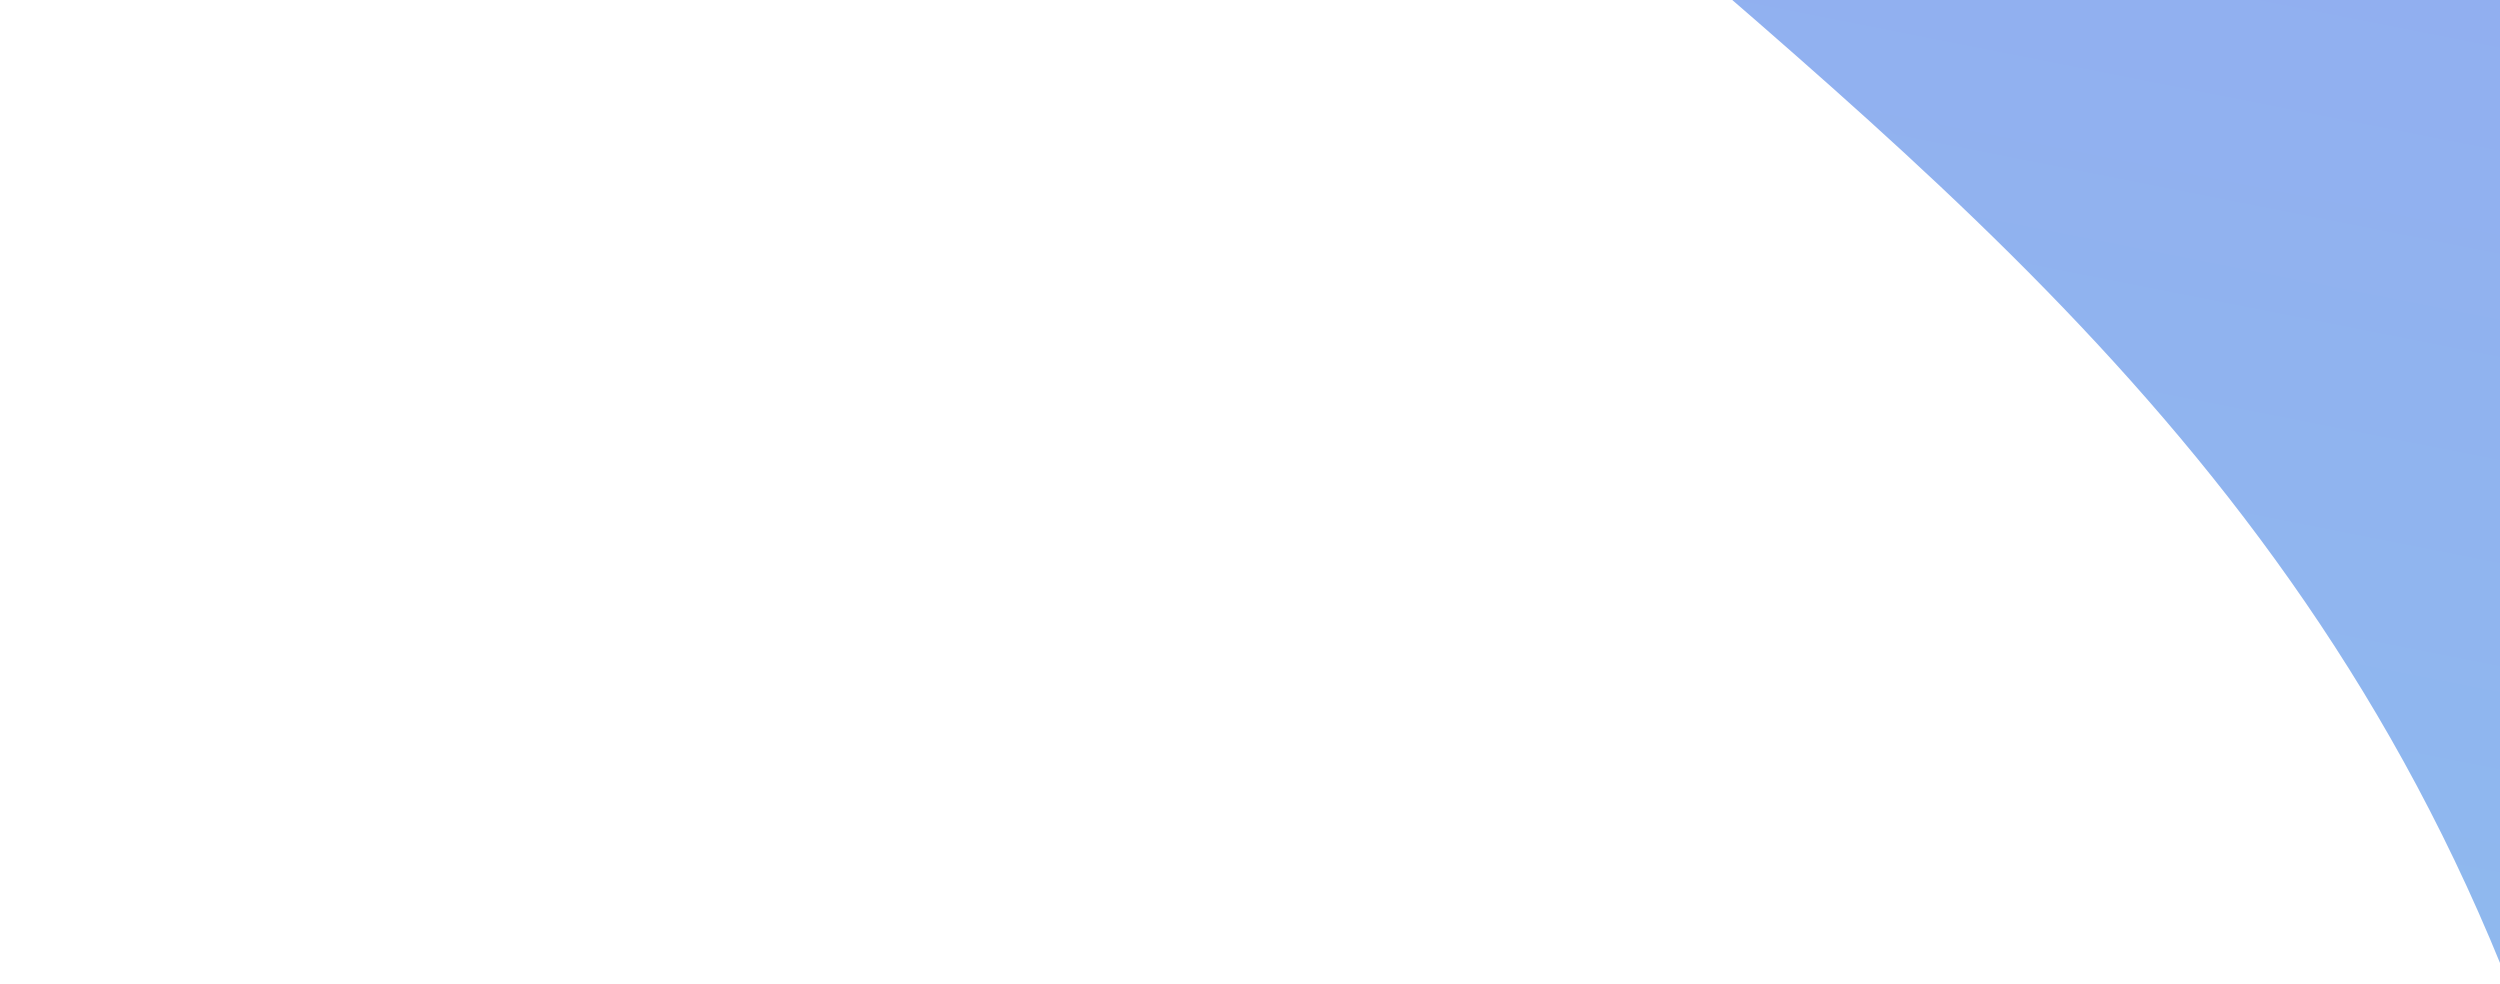 <?xml version="1.0" encoding="utf-8"?>
<svg width="320" height="126" viewBox="0 479 320 126" fill="none" xmlns="http://www.w3.org/2000/svg">
  <path d="M 1080.172 274.614 C 1080.172 386.72 1170.447 793.215 934.271 744.257 C 698.099 695.3 610.141 931.353 479.983 931.353 C 349.825 931.353 378.461 781.19 326.734 620.718 C 275.007 460.245 107.117 462.424 107.117 274.614 C 107.117 86.804 520.866 -130.647 708.967 -130.647 C 897.068 -130.647 1080.172 65.987 1080.172 274.614 Z" fill="url(#paint0_linear)"/>
  <defs>
    <linearGradient id="paint0_linear" x1="581.977" y1="-376.932" x2="419.049" y2="448.685" gradientUnits="userSpaceOnUse" gradientTransform="matrix(1, 0, 0, 1, 129.116, 378.353)">
      <stop stop-color="#9D85F7"/>
      <stop offset="1" stop-color="#8BC6EC"/>
    </linearGradient>
  </defs>
</svg>